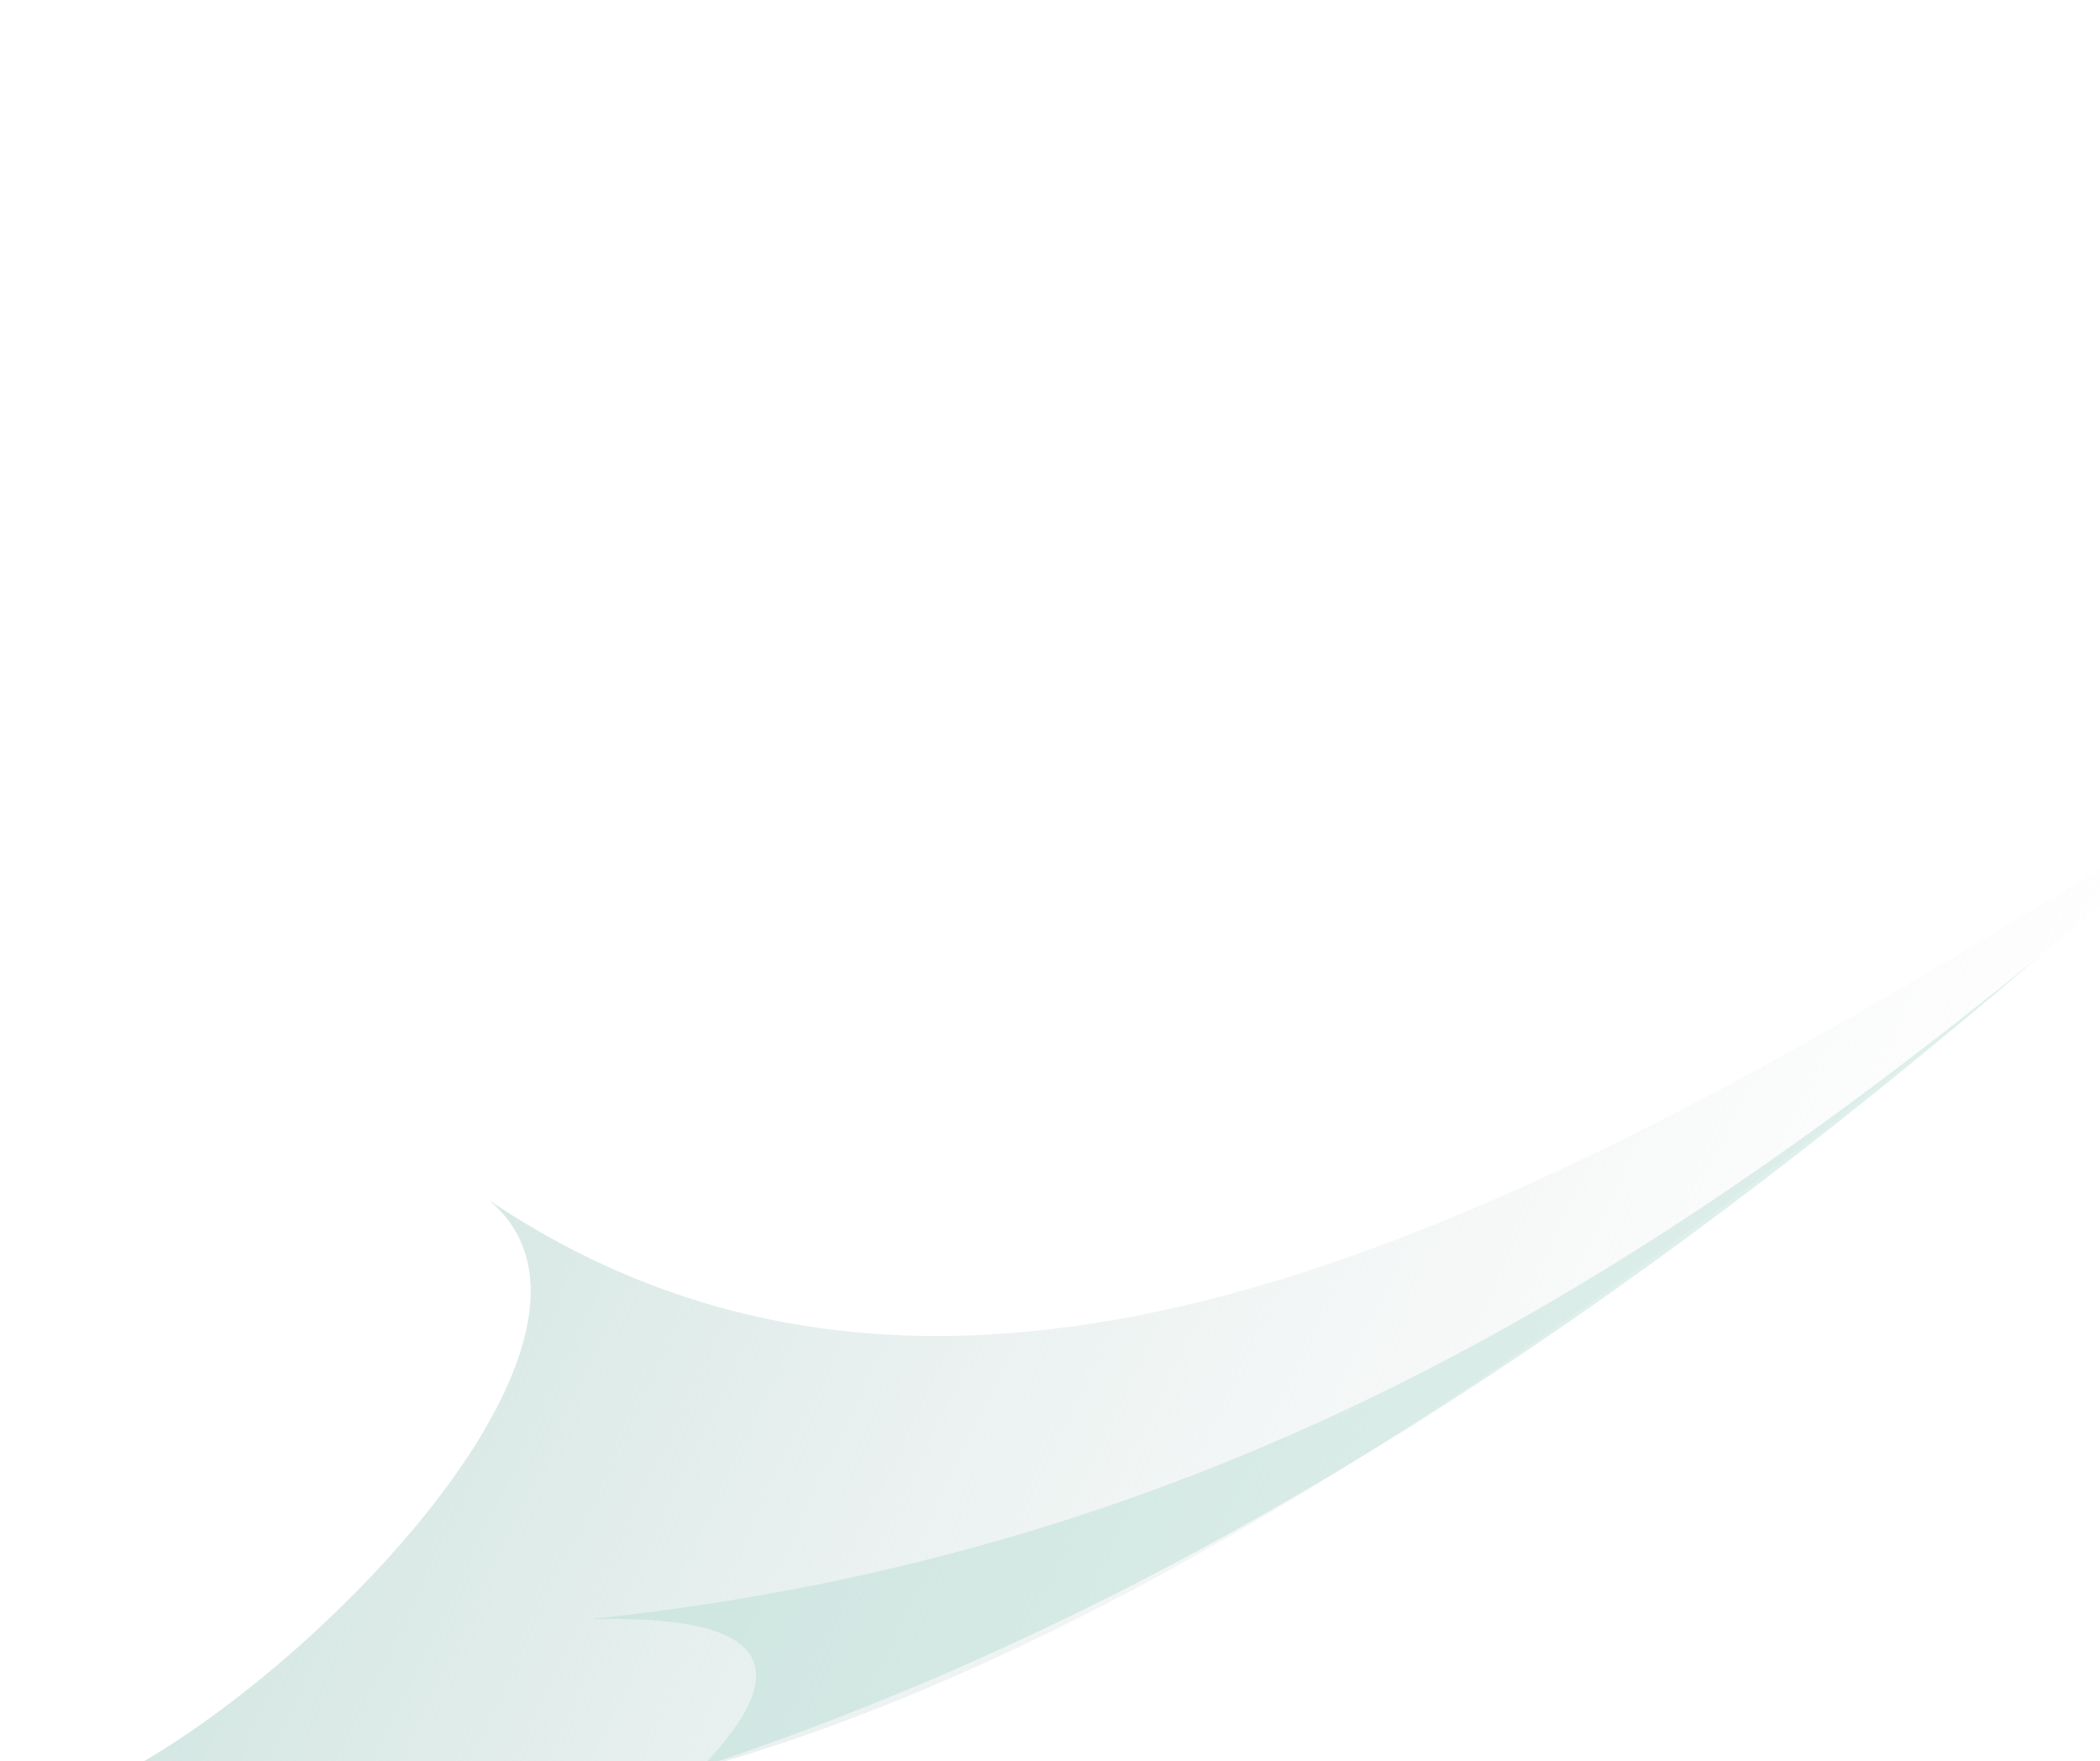 <svg width="576" height="483" viewBox="0 0 576 483" fill="none" xmlns="http://www.w3.org/2000/svg">
<path d="M20.699 492.15C72.352 473.118 180.749 368.454 134.229 329.208C277.904 425.804 451.596 315.789 625.006 207.731C419.258 381.44 214.504 536.935 20.699 492.15Z" fill="url(#paint0_linear_508_5821)"/>
<path opacity="0.37" d="M192.708 484.381C218.156 457.676 212.191 442.605 161.627 444.045C333.575 426.098 452.124 349.11 558.802 262.706C447.393 357.922 329.028 439.183 192.708 484.381Z" fill="#A8D5CC"/>
<defs>
<linearGradient id="paint0_linear_508_5821" x1="132.476" y1="258.762" x2="513.229" y2="441.118" gradientUnits="userSpaceOnUse">
<stop stop-color="#D2E6E2"/>
<stop offset="1" stop-color="#ECECED" stop-opacity="0"/>
</linearGradient>
</defs>
</svg>
